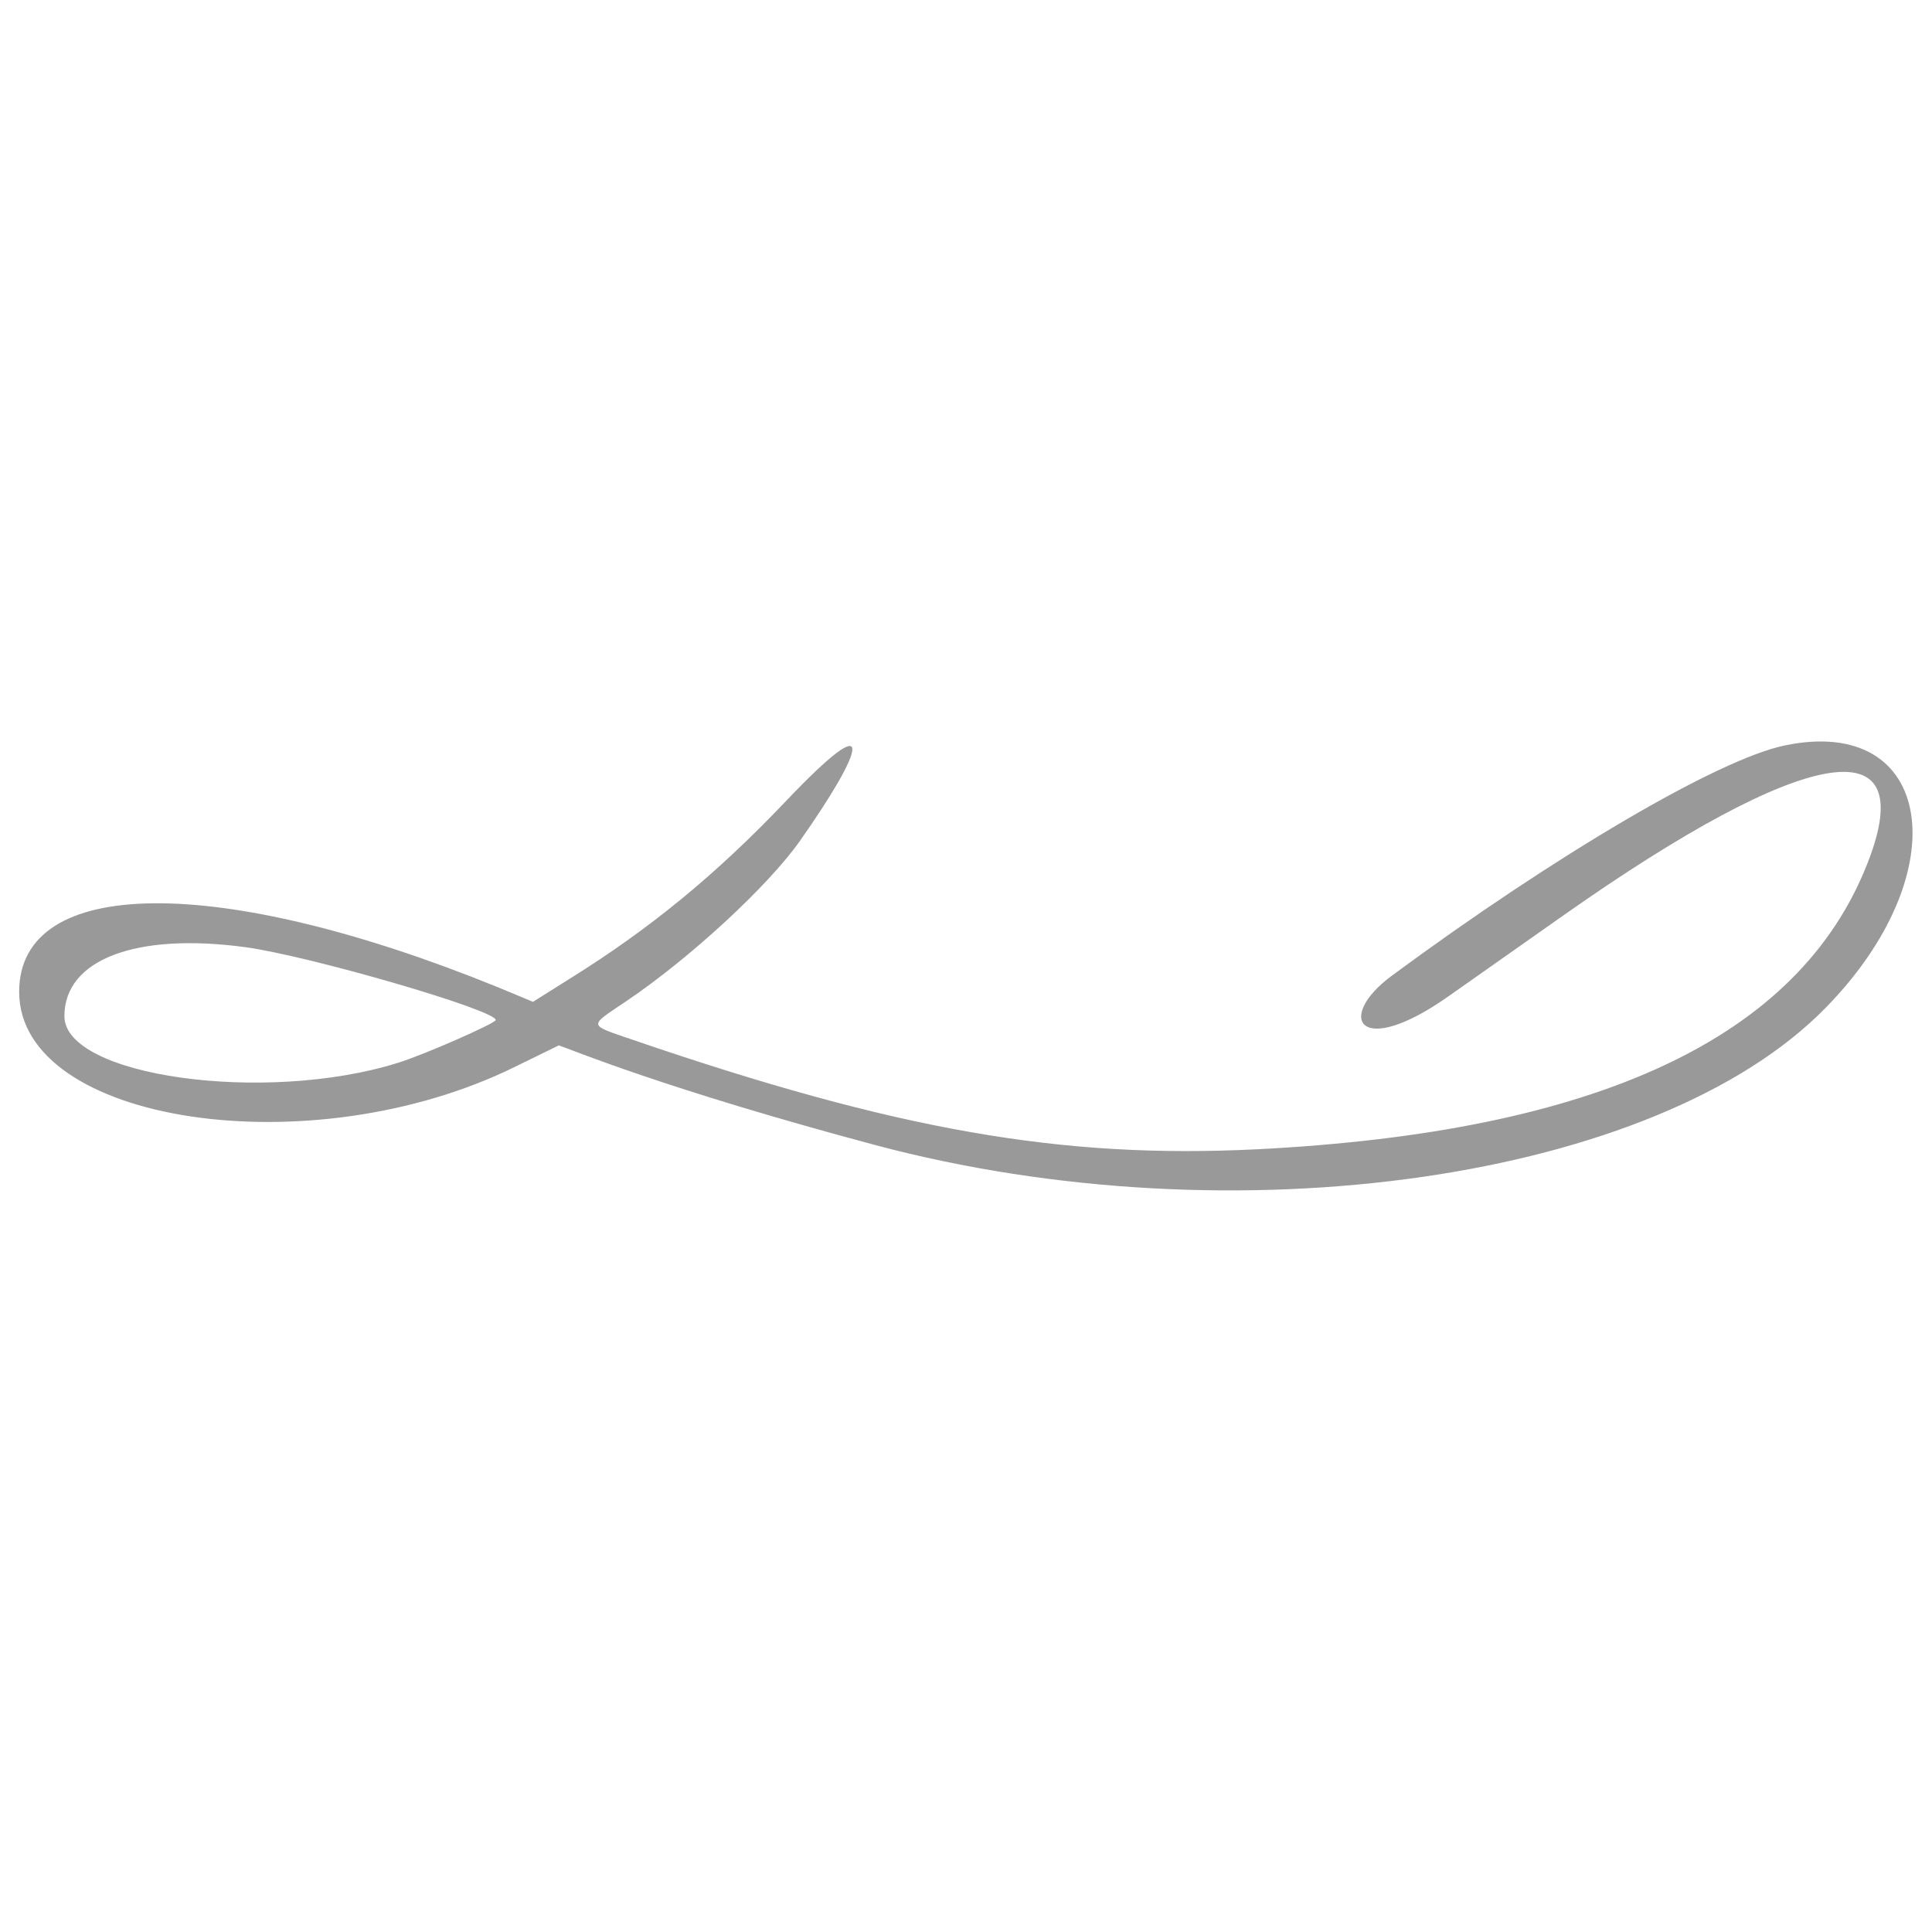 <svg width="24" height="24" viewBox="0 0 24 24" fill="none" xmlns="http://www.w3.org/2000/svg">
<path fill-rule="evenodd" clip-rule="evenodd" d="M22.167 9.261C21.344 9.434 19.338 10.609 17.289 12.121C16.586 12.64 16.878 13.164 17.997 12.374L19.433 11.363C22.429 9.257 23.873 9.004 23.2 10.72C22.352 12.893 19.844 14.064 15.609 14.277C13.192 14.396 11.156 14.046 7.855 12.915C7.302 12.725 7.306 12.756 7.774 12.441C8.571 11.904 9.54 11.008 9.934 10.45C10.744 9.301 10.928 8.725 9.758 9.957C8.888 10.871 8.069 11.541 7.079 12.157L6.621 12.445L6.183 12.263C2.716 10.853 0.238 10.875 0.238 12.321C0.238 13.957 3.869 14.503 6.406 13.248L6.942 12.986C7.105 13.04 8.249 13.523 10.868 14.223C15.335 15.416 20.586 14.658 22.677 12.521C24.336 10.831 24.023 8.871 22.167 9.261ZM3.054 11.767C3.856 11.878 6.158 12.547 6.158 12.671C6.158 12.711 5.27 13.102 4.94 13.204C3.29 13.718 0.8 13.372 0.8 12.623C0.8 11.918 1.691 11.581 3.054 11.767Z" fill="#999999"/>
</svg>